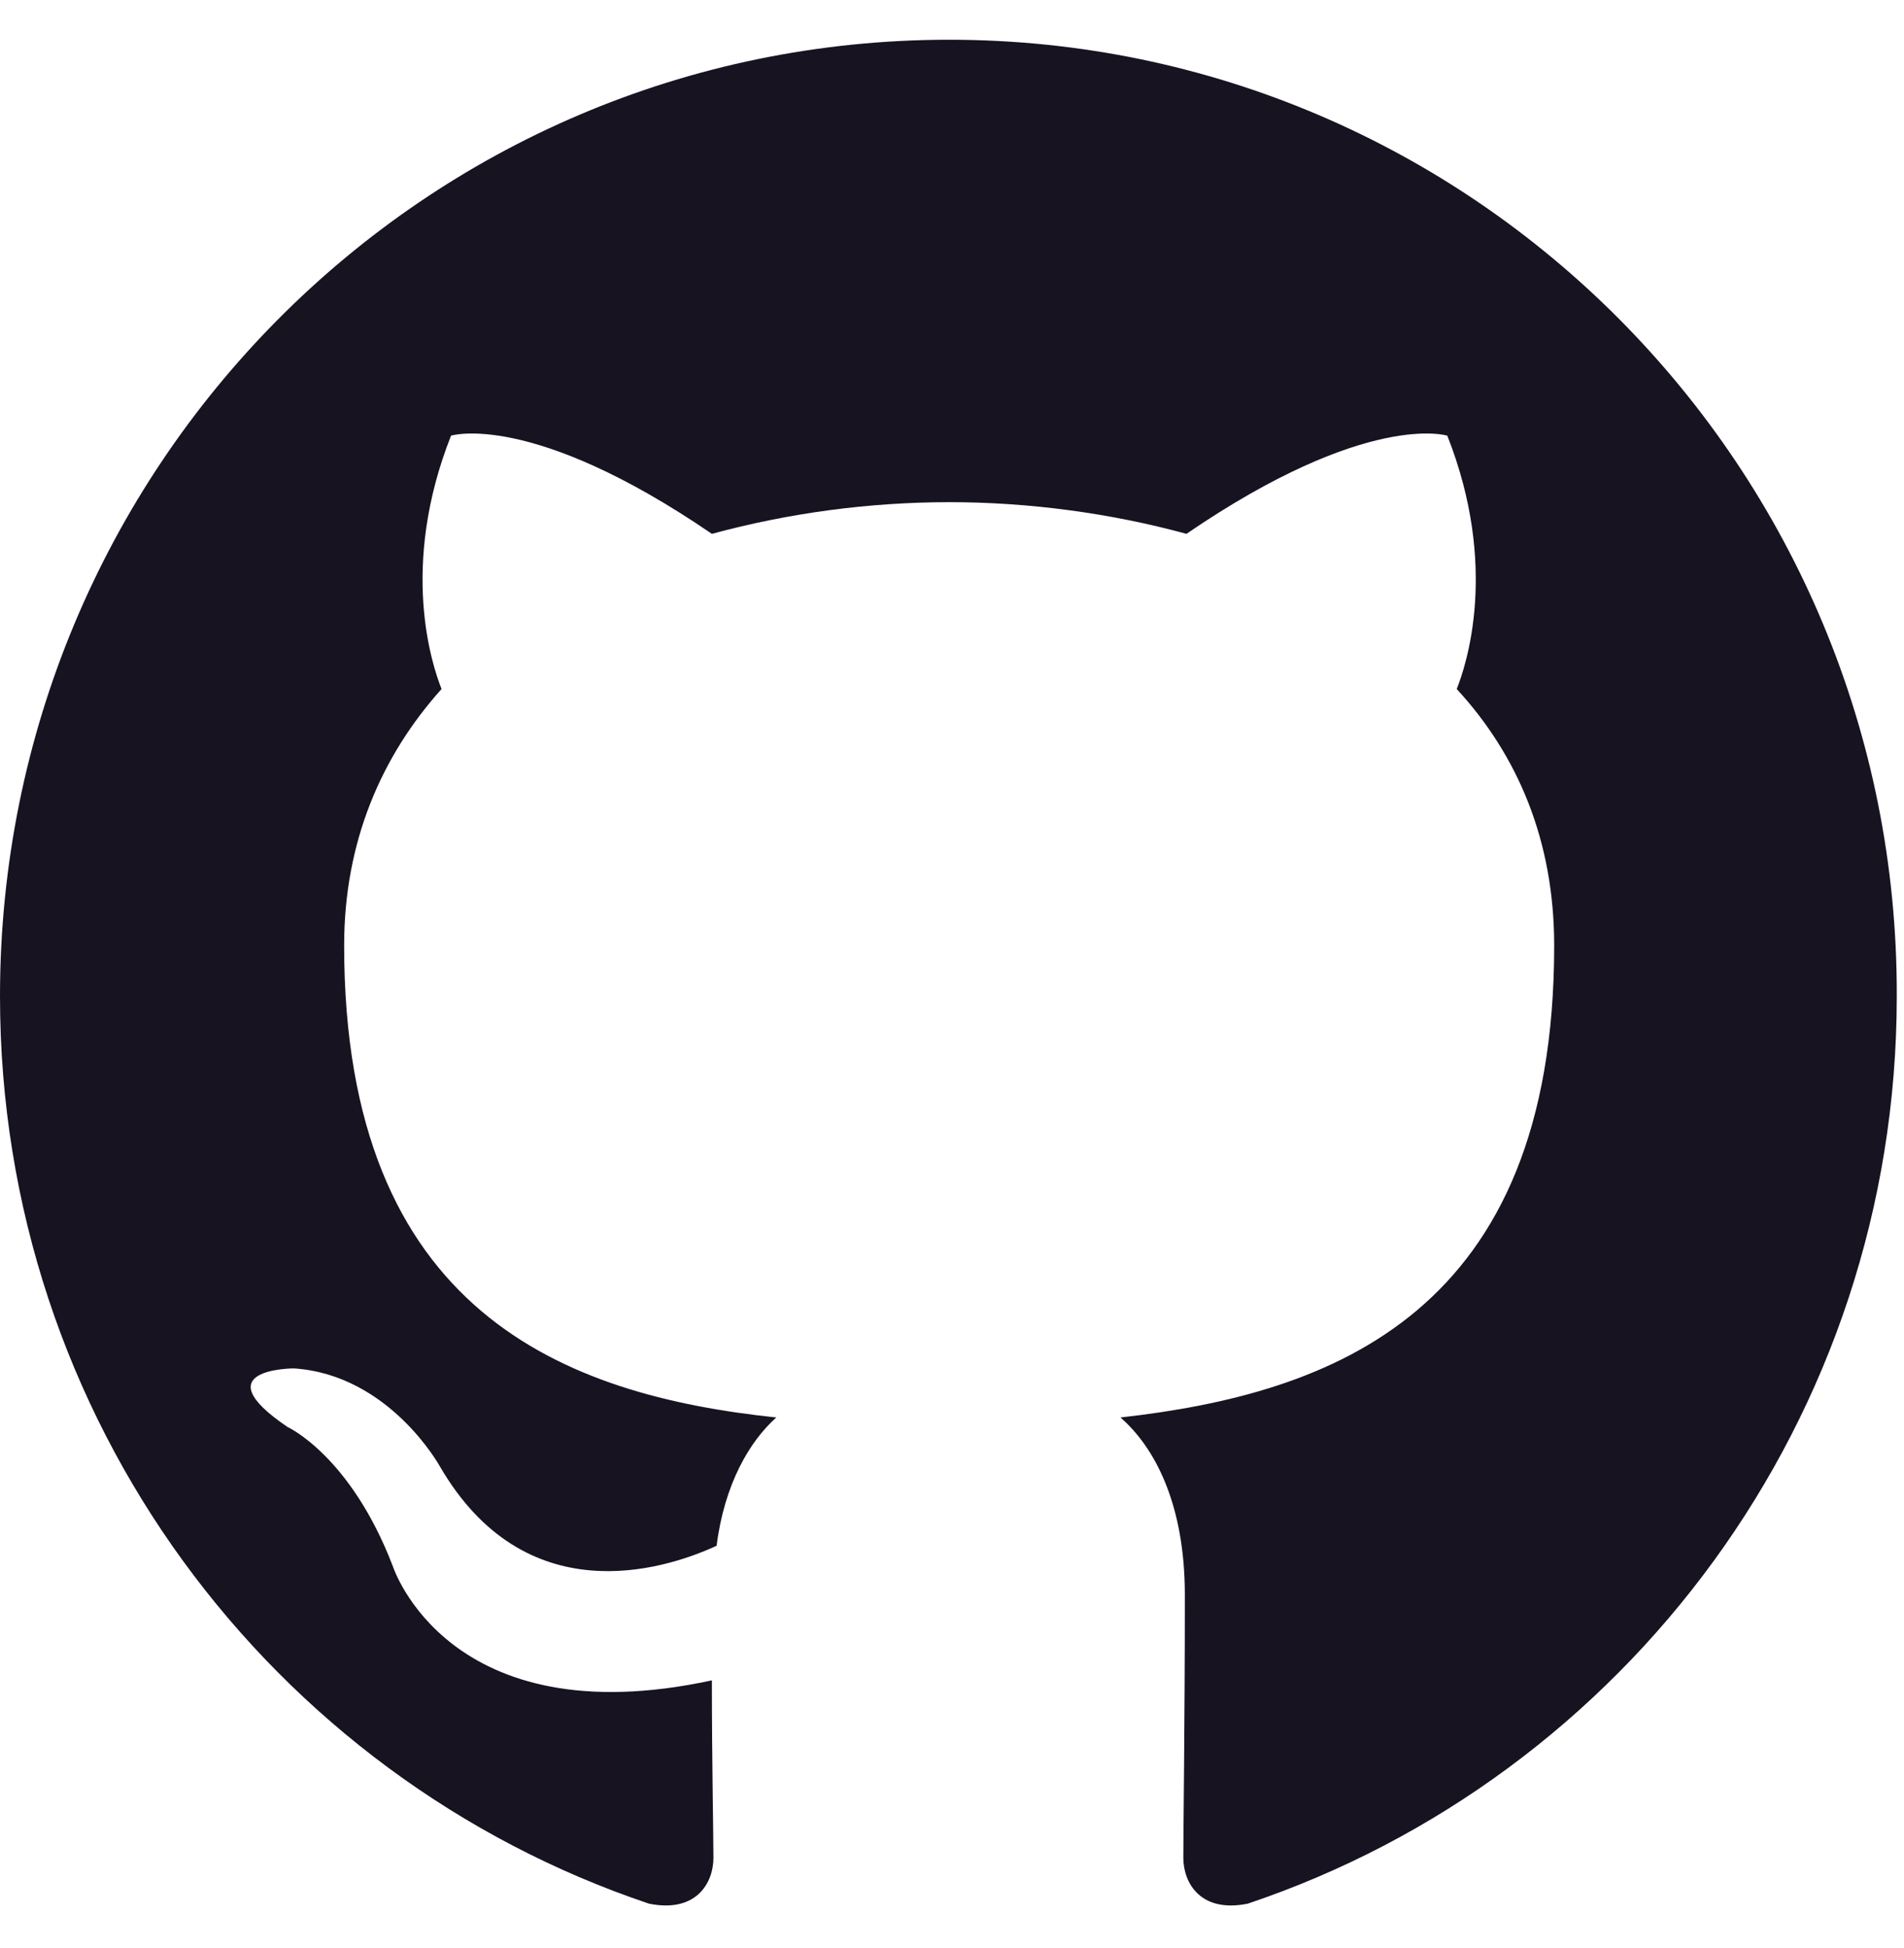<svg width="44" height="45" viewBox="0 0 44 45" fill="none" xmlns="http://www.w3.org/2000/svg">
<g clip-path="url(#clip0_18_966)">
<path fill-rule="evenodd" clip-rule="evenodd" d="M21.934 0.918C9.805 0.918 0 10.796 0 23.016C0 32.784 6.283 41.052 14.998 43.979C16.088 44.199 16.487 43.503 16.487 42.918C16.487 42.406 16.451 40.65 16.451 38.82C10.349 40.138 9.079 36.186 9.079 36.186C8.098 33.625 6.645 32.967 6.645 32.967C4.648 31.613 6.791 31.613 6.791 31.613C9.006 31.76 10.168 33.882 10.168 33.882C12.129 37.247 15.289 36.296 16.56 35.711C16.741 34.284 17.323 33.296 17.94 32.747C13.073 32.235 7.953 30.333 7.953 21.845C7.953 19.43 8.824 17.455 10.204 15.918C9.987 15.37 9.224 13.101 10.423 10.065C10.423 10.065 12.275 9.479 16.451 12.333C18.238 11.849 20.082 11.603 21.934 11.601C23.787 11.601 25.674 11.857 27.418 12.333C31.594 9.479 33.446 10.065 33.446 10.065C34.645 13.101 33.882 15.37 33.664 15.918C35.081 17.455 35.916 19.43 35.916 21.845C35.916 30.333 30.796 32.198 25.893 32.747C26.692 33.442 27.381 34.759 27.381 36.845C27.381 39.808 27.346 42.186 27.346 42.918C27.346 43.503 27.745 44.199 28.834 43.979C37.55 41.052 43.833 32.784 43.833 23.016C43.868 10.796 34.027 0.918 21.934 0.918Z" fill="#171321"/>
</g>
<defs>
<clipPath id="clip0_18_966">
<rect width="44" height="43.102" fill="white" transform="translate(0 0.918)"/>
</clipPath>
</defs>
</svg>
